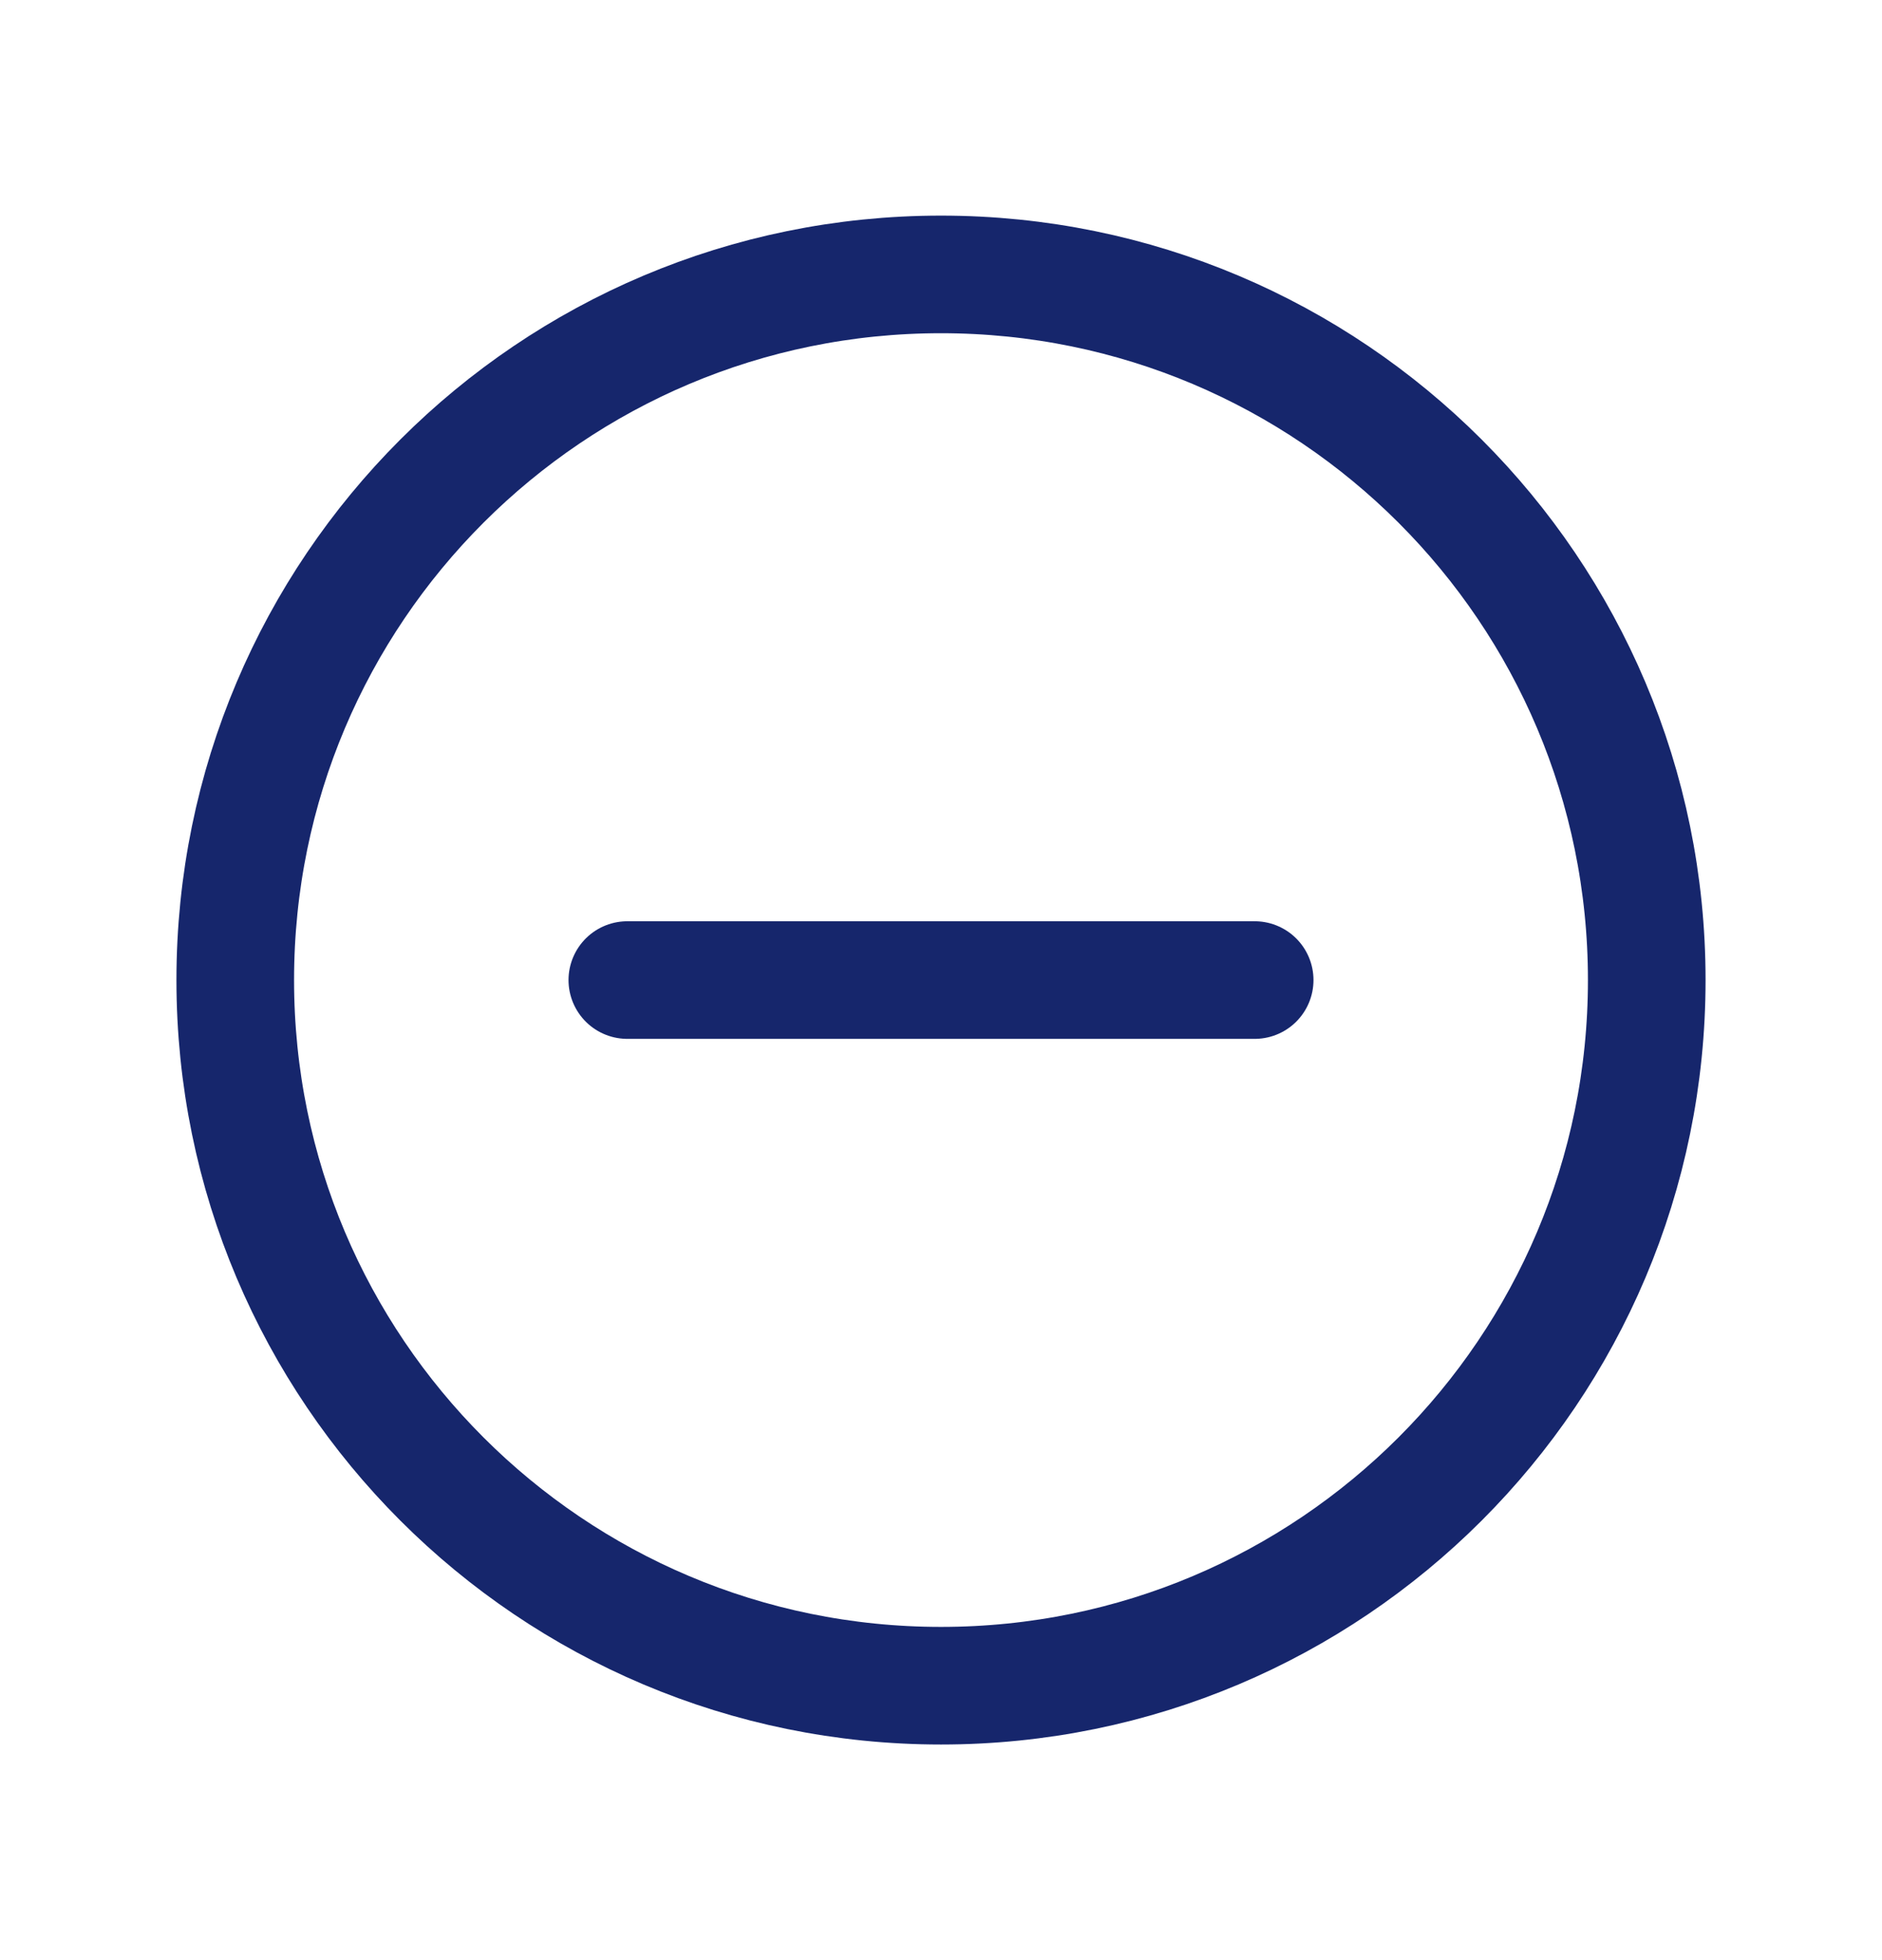 <svg width="24" height="25" viewBox="0 0 24 25" fill="none" xmlns="http://www.w3.org/2000/svg">
<path d="M16 12.5H8" stroke="#16266C" stroke-width="1.5" stroke-linecap="round" stroke-linejoin="round"/>
<path fill-rule="evenodd" clip-rule="evenodd" d="M12 21.5V21.5C7.029 21.5 3 17.471 3 12.5V12.5C3 7.529 7.029 3.5 12 3.5V3.5C16.971 3.5 21 7.529 21 12.5V12.5C21 17.471 16.971 21.5 12 21.5Z" stroke="#16266C" stroke-width="1.5" stroke-linecap="round" stroke-linejoin="round"/>
</svg>
